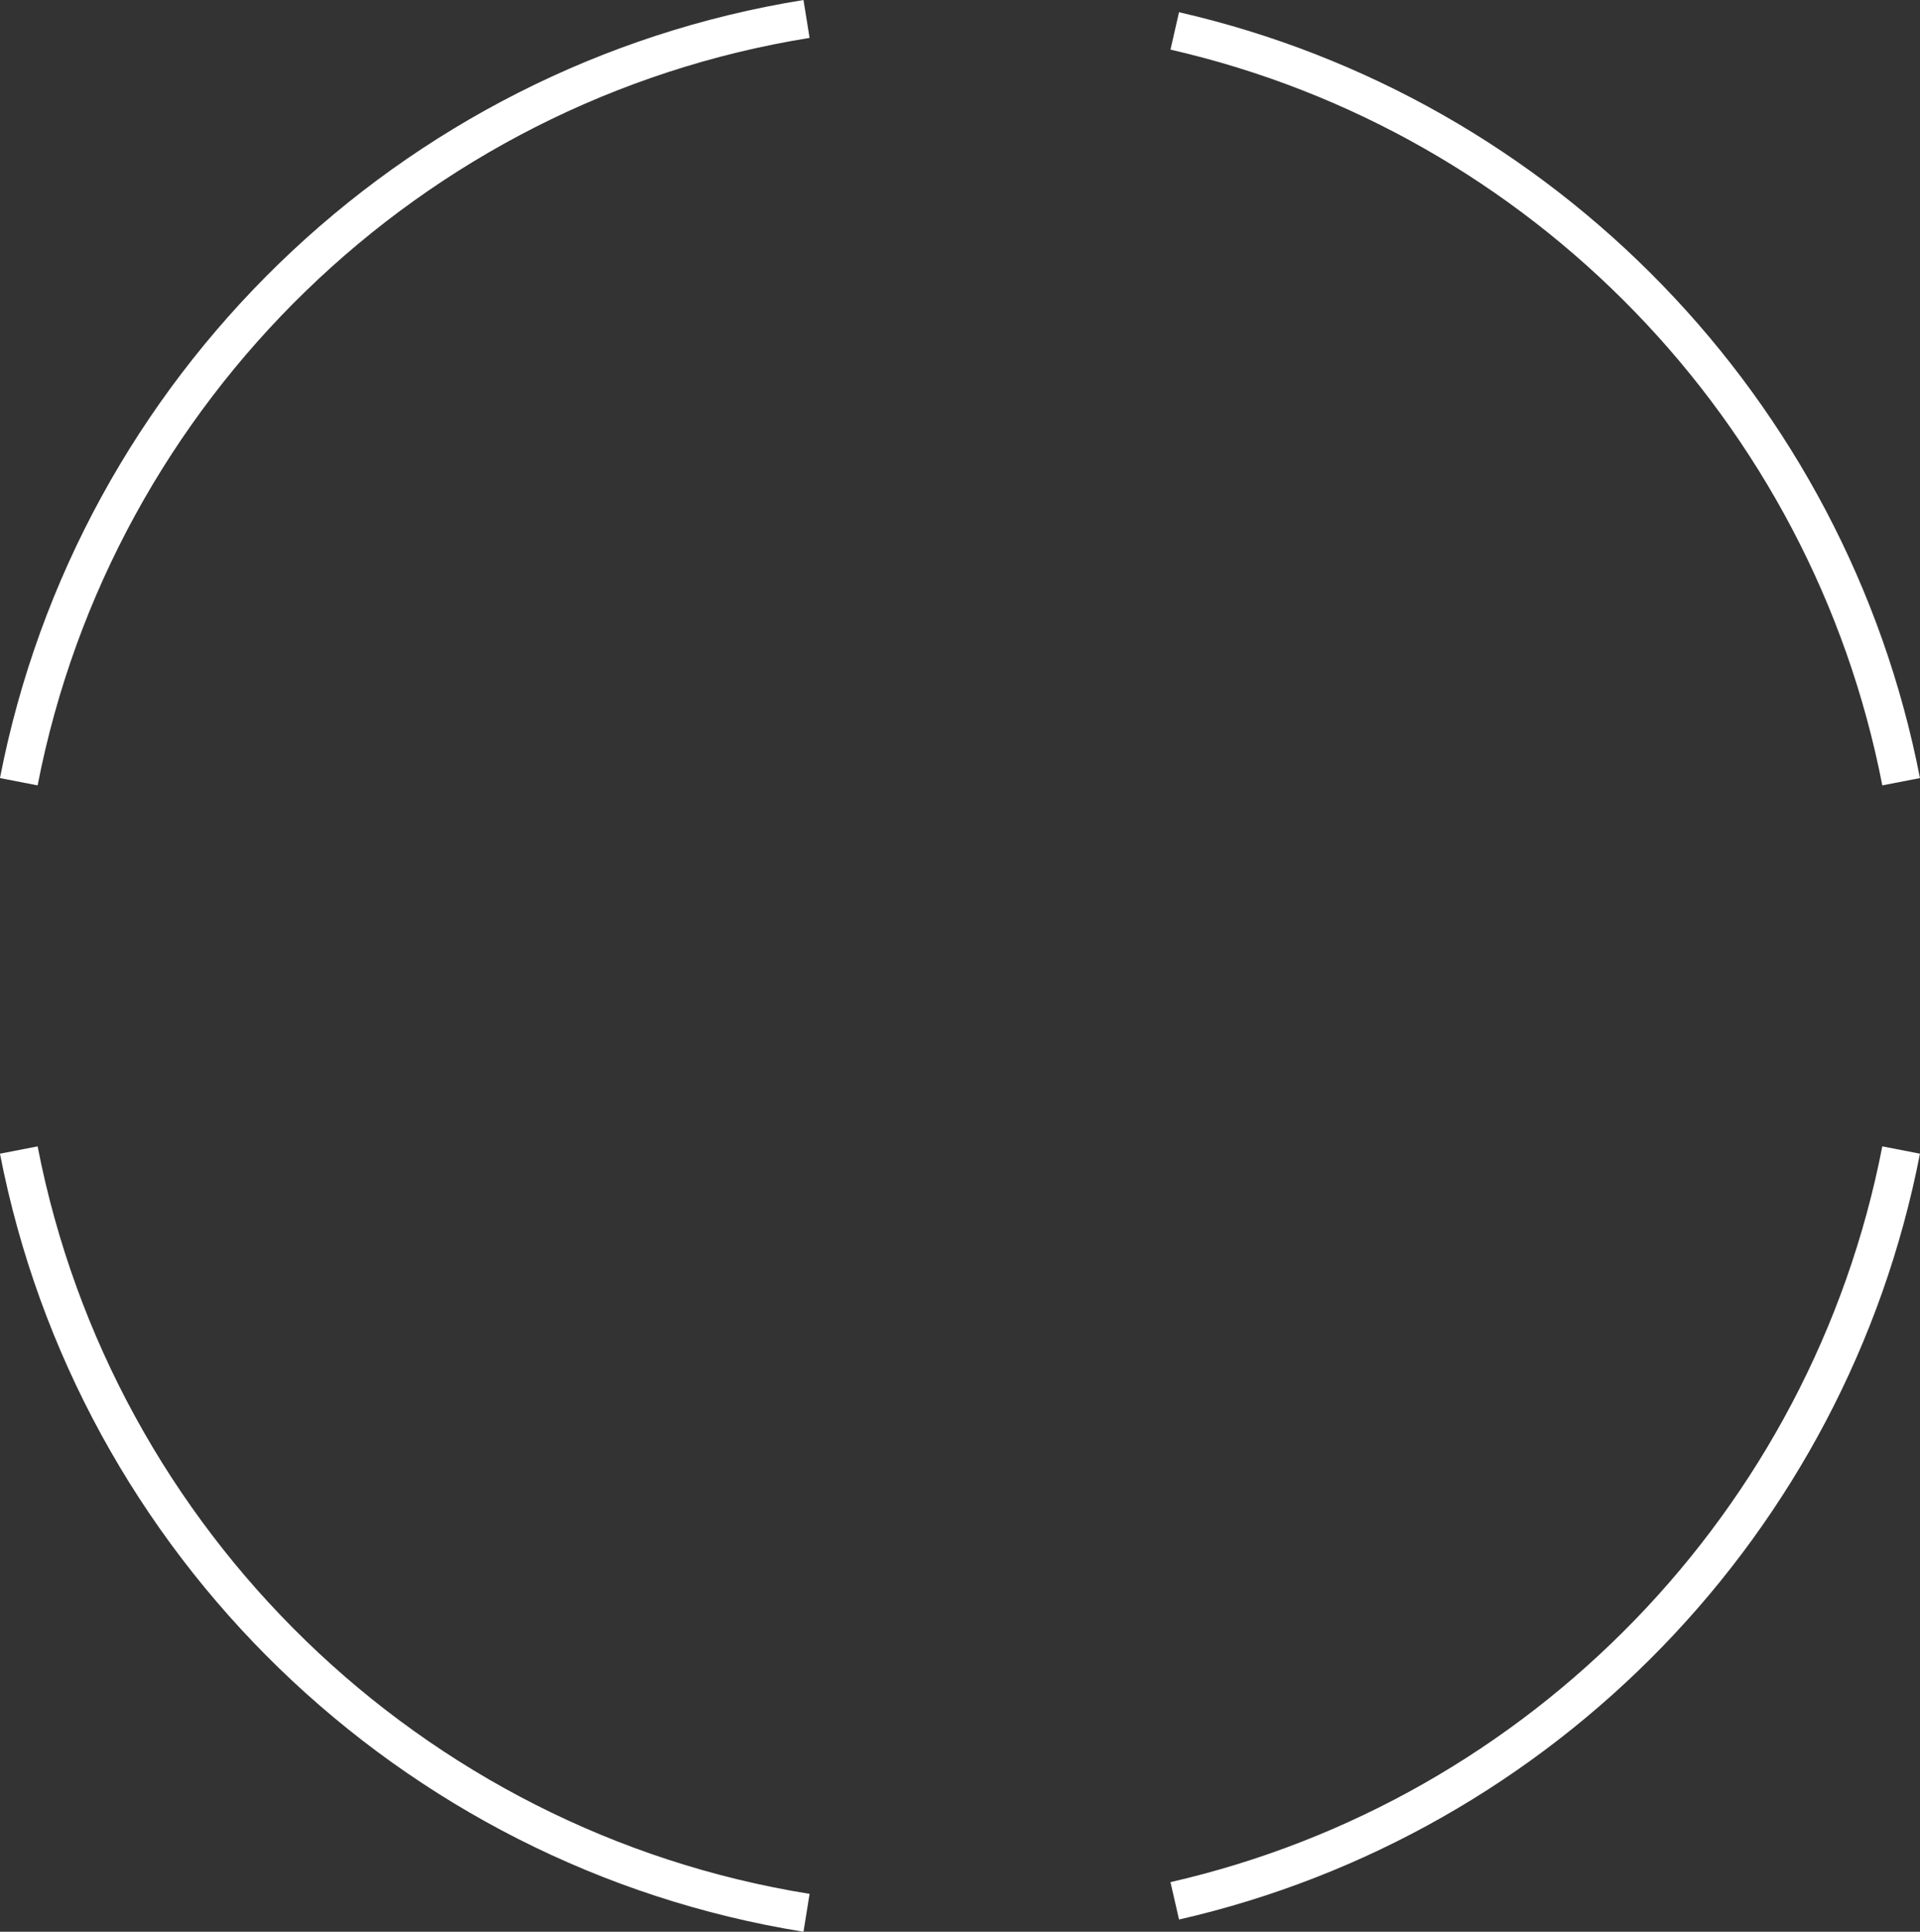 <?xml version="1.0" encoding="UTF-8"?>
<svg id="_Слой_1" data-name="Слой 1" xmlns="http://www.w3.org/2000/svg" viewBox="0 0 250.29 251.76">
  <rect x="0" y="0" width="250.29" height="251.76" fill="#333333" stroke="none"/>
  <defs>
    <style>
      .cls-1 {
        fill: none;
        stroke: #fff;
        stroke-miterlimit: 10;
        stroke-width: 5px;
      }
    </style>
  </defs>
  <path class="cls-1" d="m153.14,247.73c47.88-10.95,85.28-49.4,94.69-97.85m-245.38,0c9.93,51.12,51.01,91.1,102.69,99.41M247.83,101.88c-9.41-48.45-46.81-86.9-94.69-97.85m-48-1.56C53.46,10.78,12.38,50.76,2.45,101.88"/>
</svg>